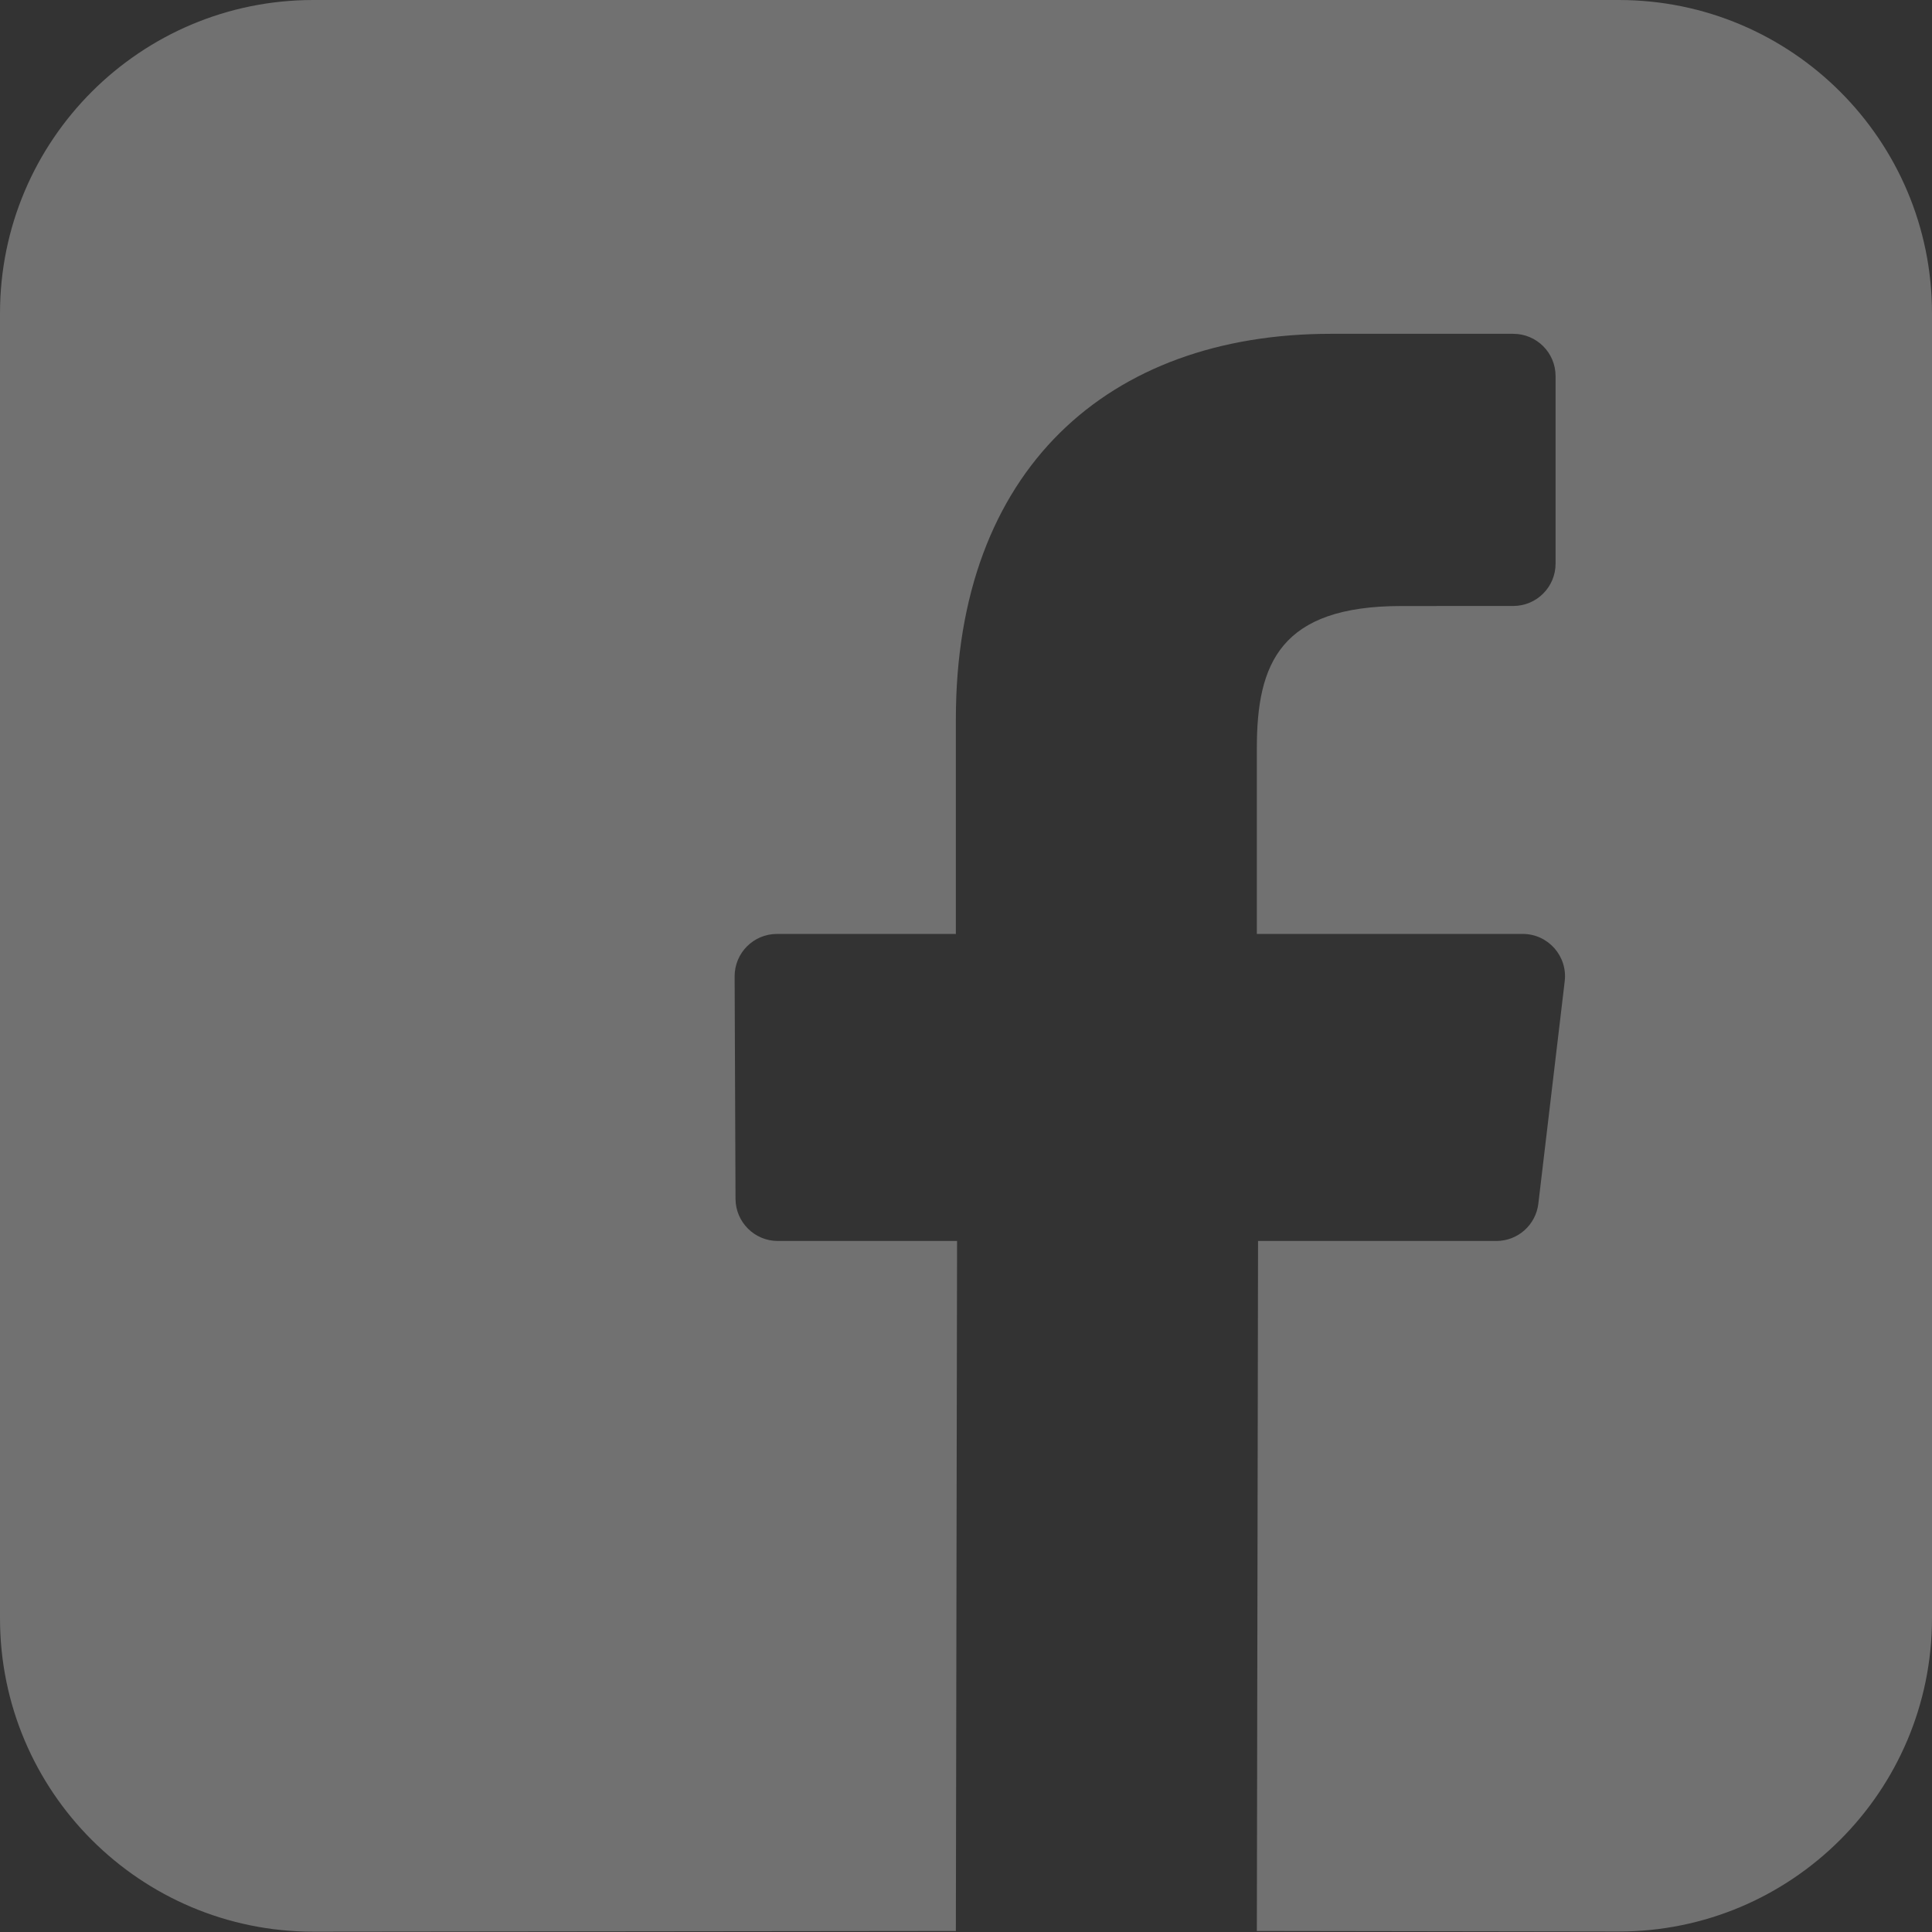 <svg width="37" height="37" viewBox="0 0 37 37" fill="none" xmlns="http://www.w3.org/2000/svg">
<rect x="0" y="0" width="37" height="37" fill="#333333" stroke="none"/>
<g opacity="0.6">
<path opacity="0.5" d="M6 0C2.686 0 0 2.686 0 6L0 30.994C0 34.31 2.69 36.997 6.006 36.994L18.306 36.981L18.329 23.766H14.896C14.45 23.766 14.088 23.405 14.086 22.959L14.069 18.699C14.068 18.25 14.431 17.886 14.88 17.886H18.306V13.77C18.306 8.993 21.224 6.393 25.485 6.393H28.981C29.428 6.393 29.791 6.755 29.791 7.203V10.794C29.791 11.242 29.429 11.604 28.982 11.605L26.836 11.606C24.519 11.606 24.07 12.707 24.07 14.323V17.886H29.162C29.647 17.886 30.023 18.31 29.966 18.791L29.461 23.051C29.413 23.459 29.067 23.766 28.657 23.766H24.093L24.07 36.981L30.991 36.991C34.308 36.996 37 34.308 37 30.991V6C37 2.686 34.314 0 31 0L6 0Z" fill="white"/>
</g>
</svg>

